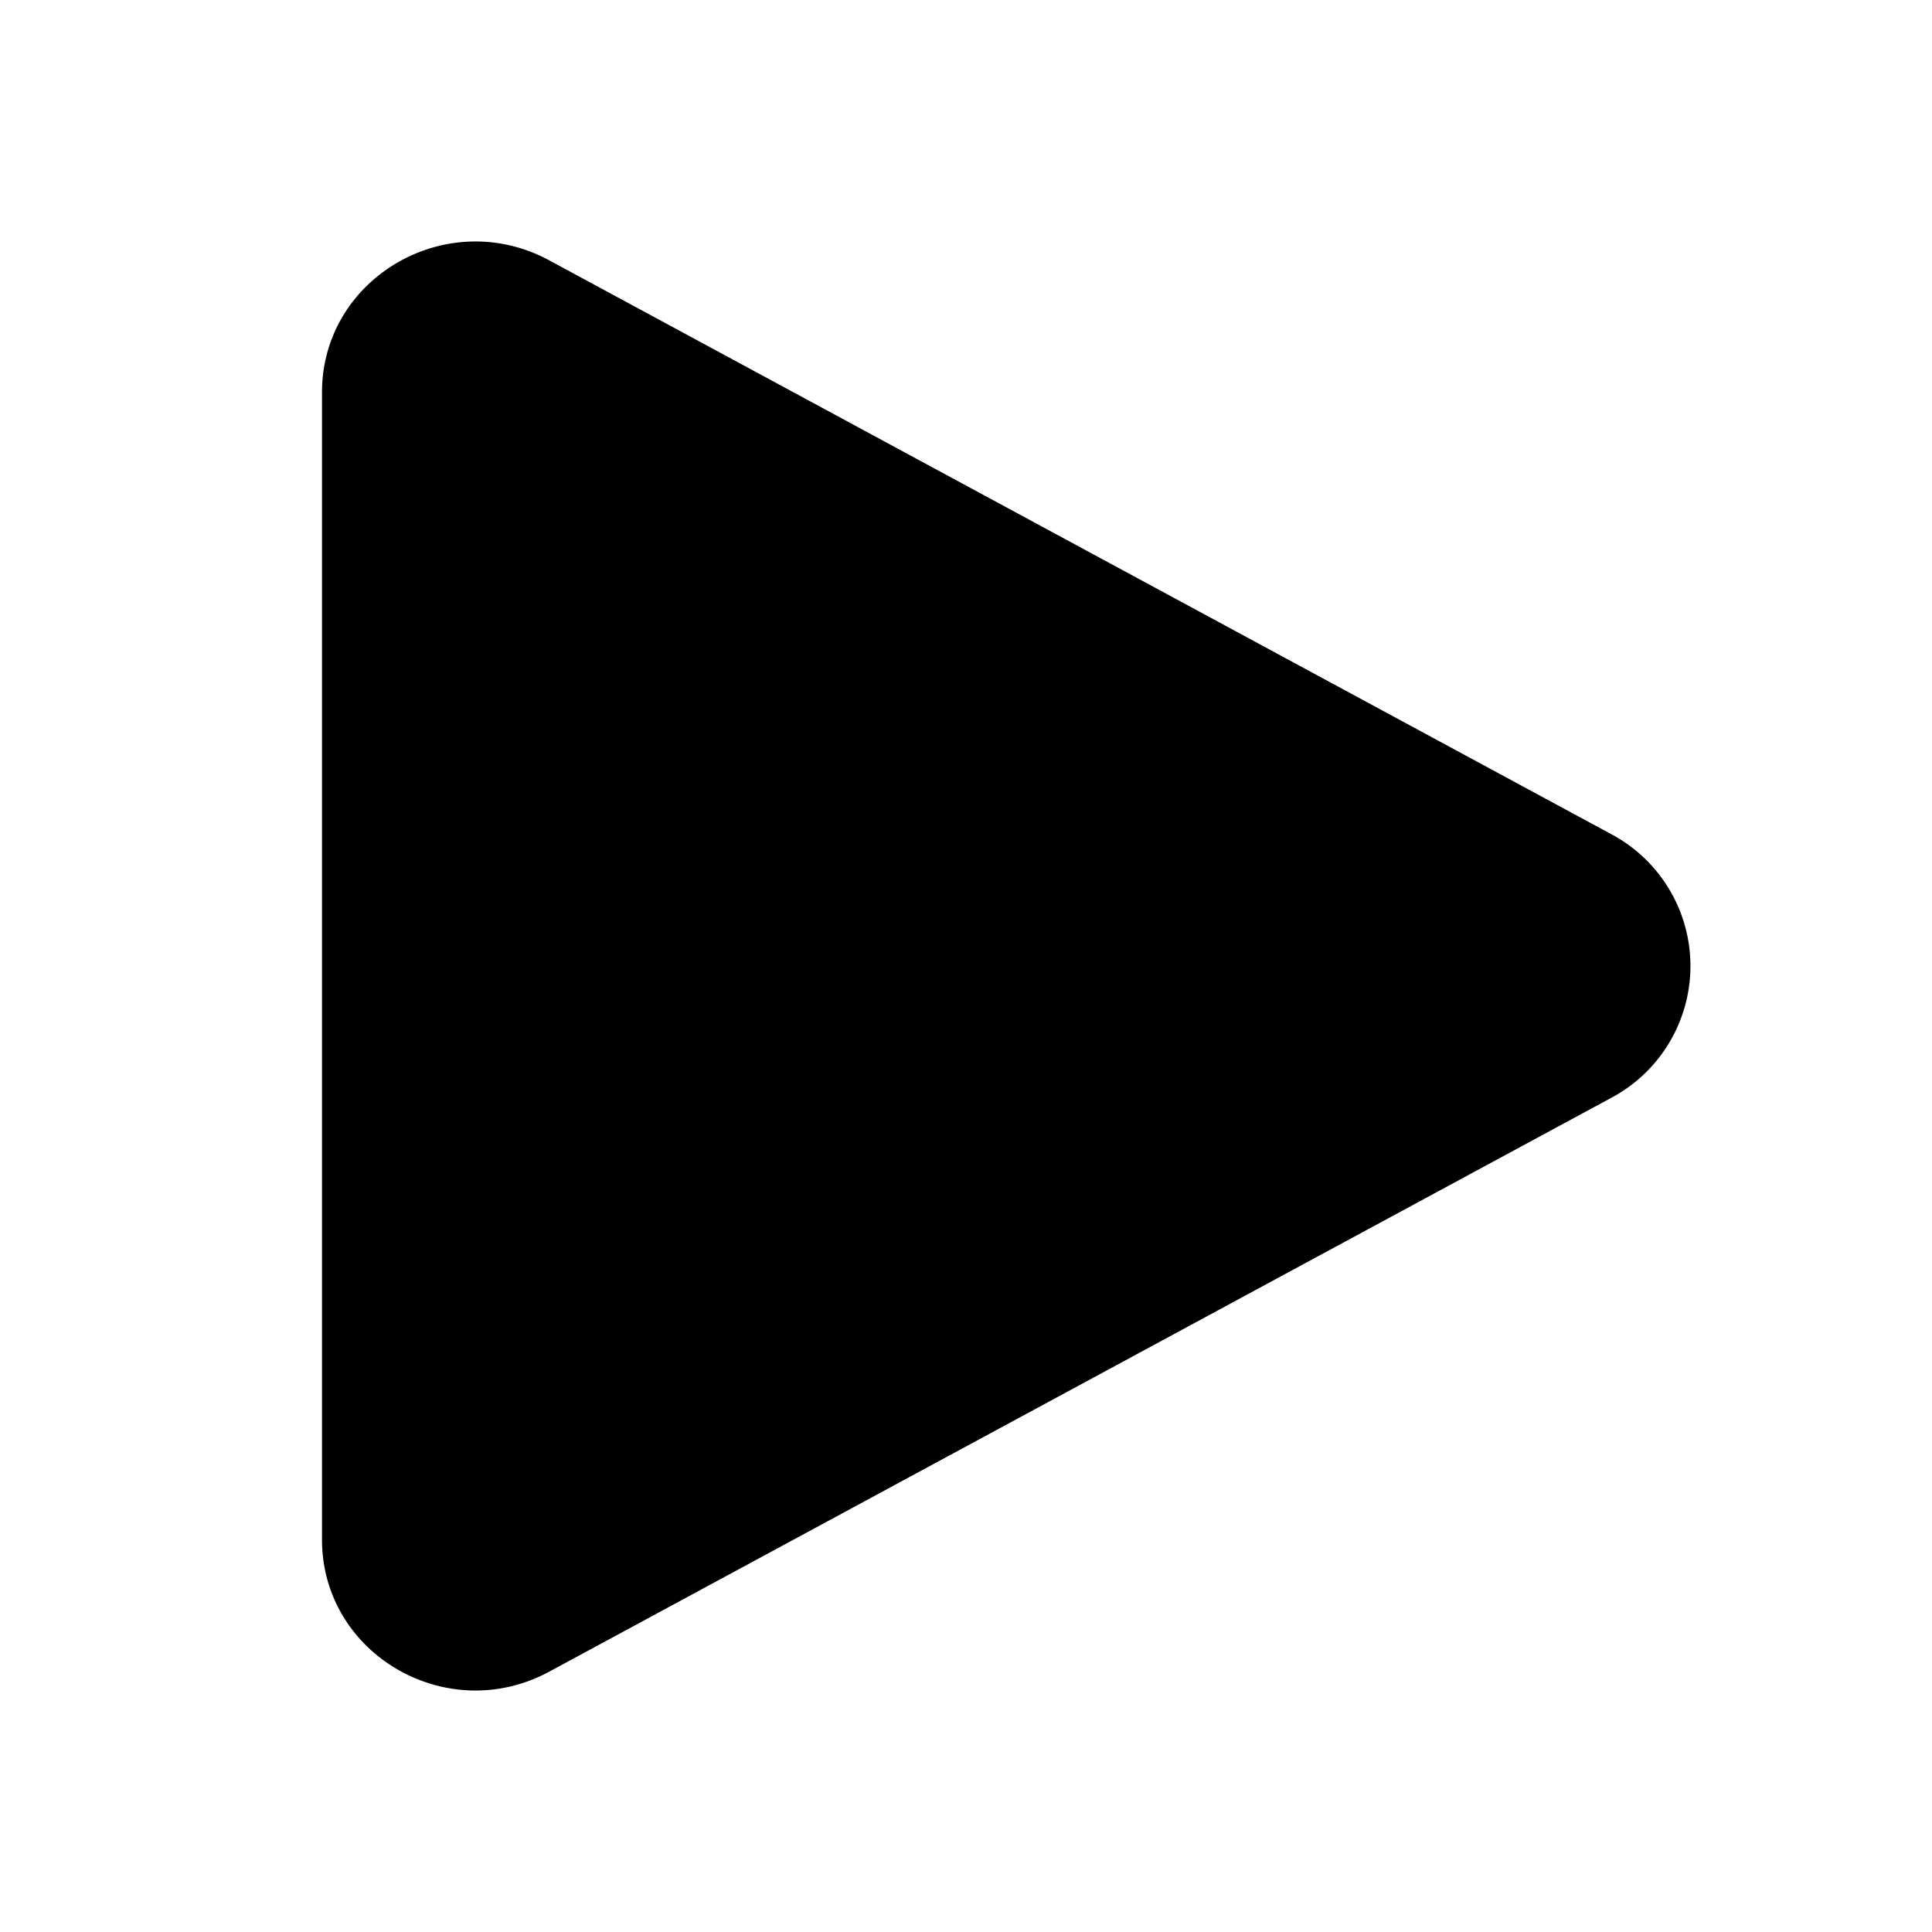<svg width="24" height="24" fill="none" xmlns="http://www.w3.org/2000/svg"><path d="M4 4.874c0-1.423 1.553-2.326 2.823-1.64l13.19 7.127a1.855 1.855 0 010 3.278l-13.19 7.127C5.553 21.452 4 20.549 4 19.126V4.874z" fill="#000"/></svg>